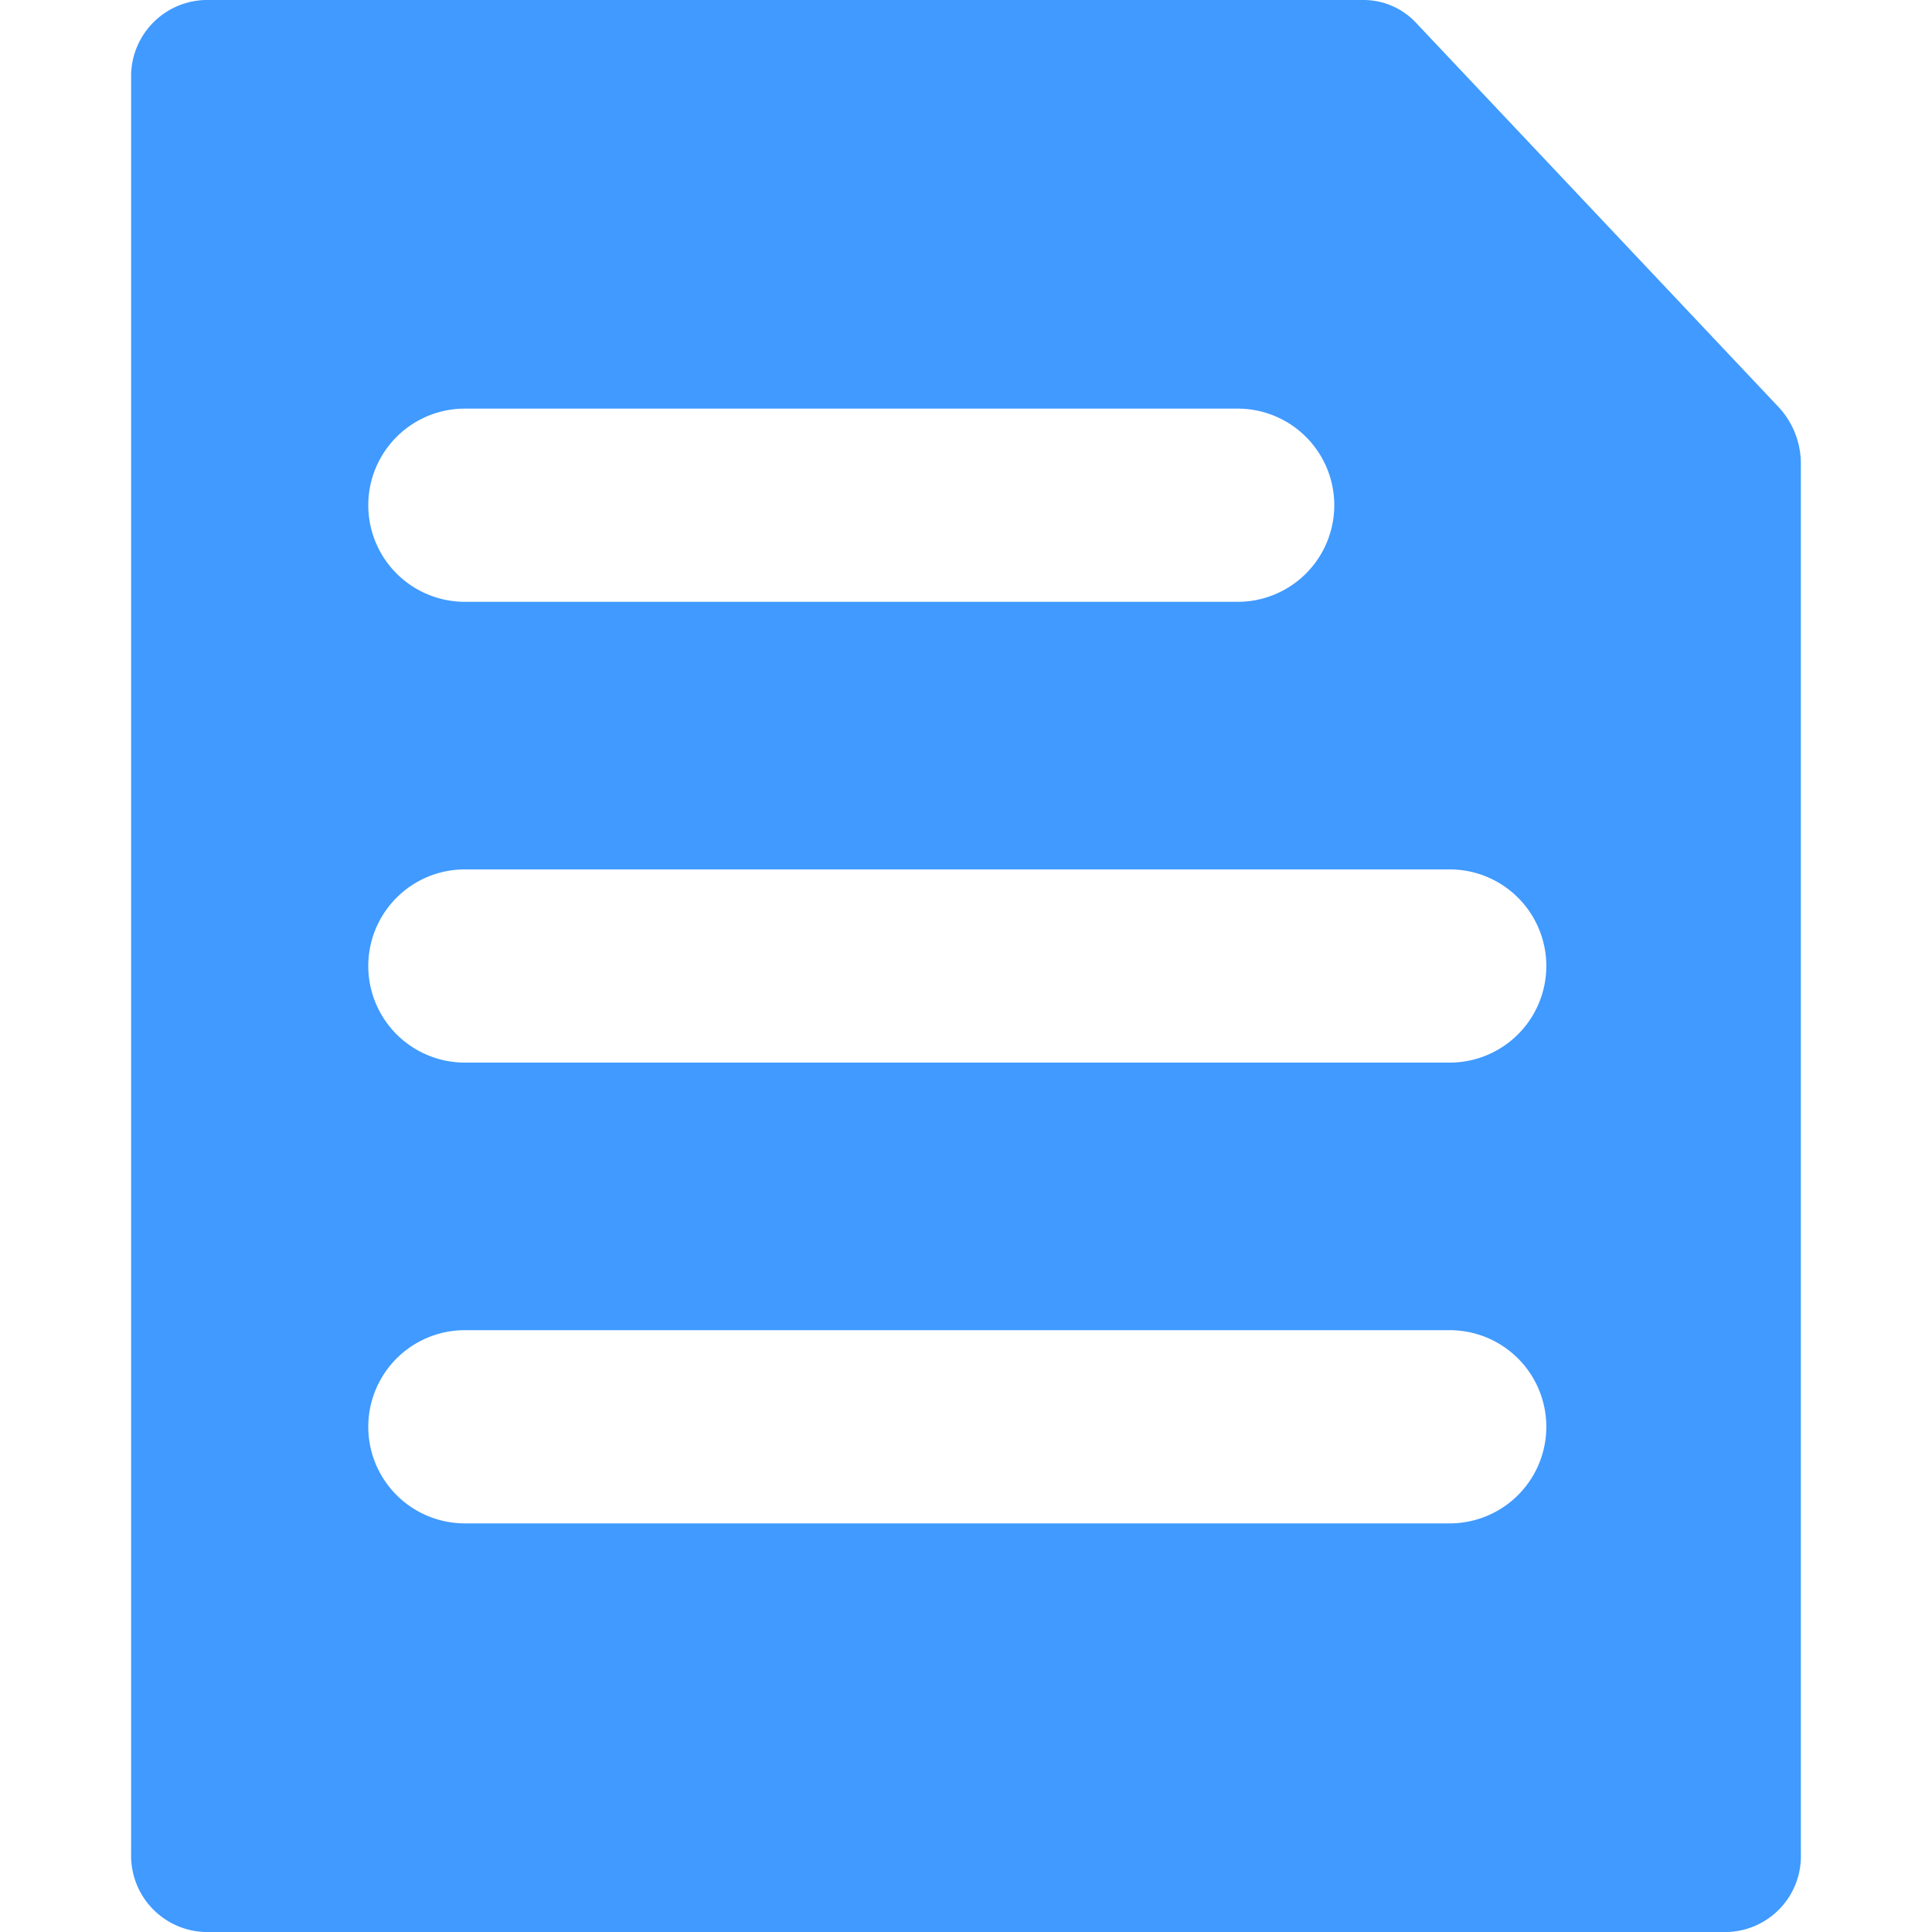<svg width="1024" height="1024" xmlns="http://www.w3.org/2000/svg" p-id="4676" version="1.1" class="icon" t="1704898535694">

 <g>
  <title>Layer 1</title>
  <path id="svg_1" p-id="4677" fill="#409AFF" d="m942.972,216.064l-192.256,-203.776a38.144,38.144 0 0 0 -27.648,-12.288l-614.4,0a40.448,40.448 0 0 0 -39.168,41.472l0,941.056a40.448,40.448 0 0 0 39.168,41.472l806.912,0a40.192,40.192 0 0 0 38.912,-41.472l0,-737.024a44.032,44.032 0 0 0 -11.52,-29.44zm-696.576,0.512l409.6,0a51.2,51.2 0 0 1 0,102.4l-409.6,0a51.2,51.2 0 1 1 0,-102.4zm521.984,590.848l-521.984,0a51.2,51.2 0 1 1 0,-102.4l521.984,0a51.2,51.2 0 1 1 0,102.4zm0,-244.224l-521.984,0a51.2,51.2 0 1 1 0,-102.4l521.984,0a51.2,51.2 0 1 1 0,102.4z"/>
 </g>
</svg>